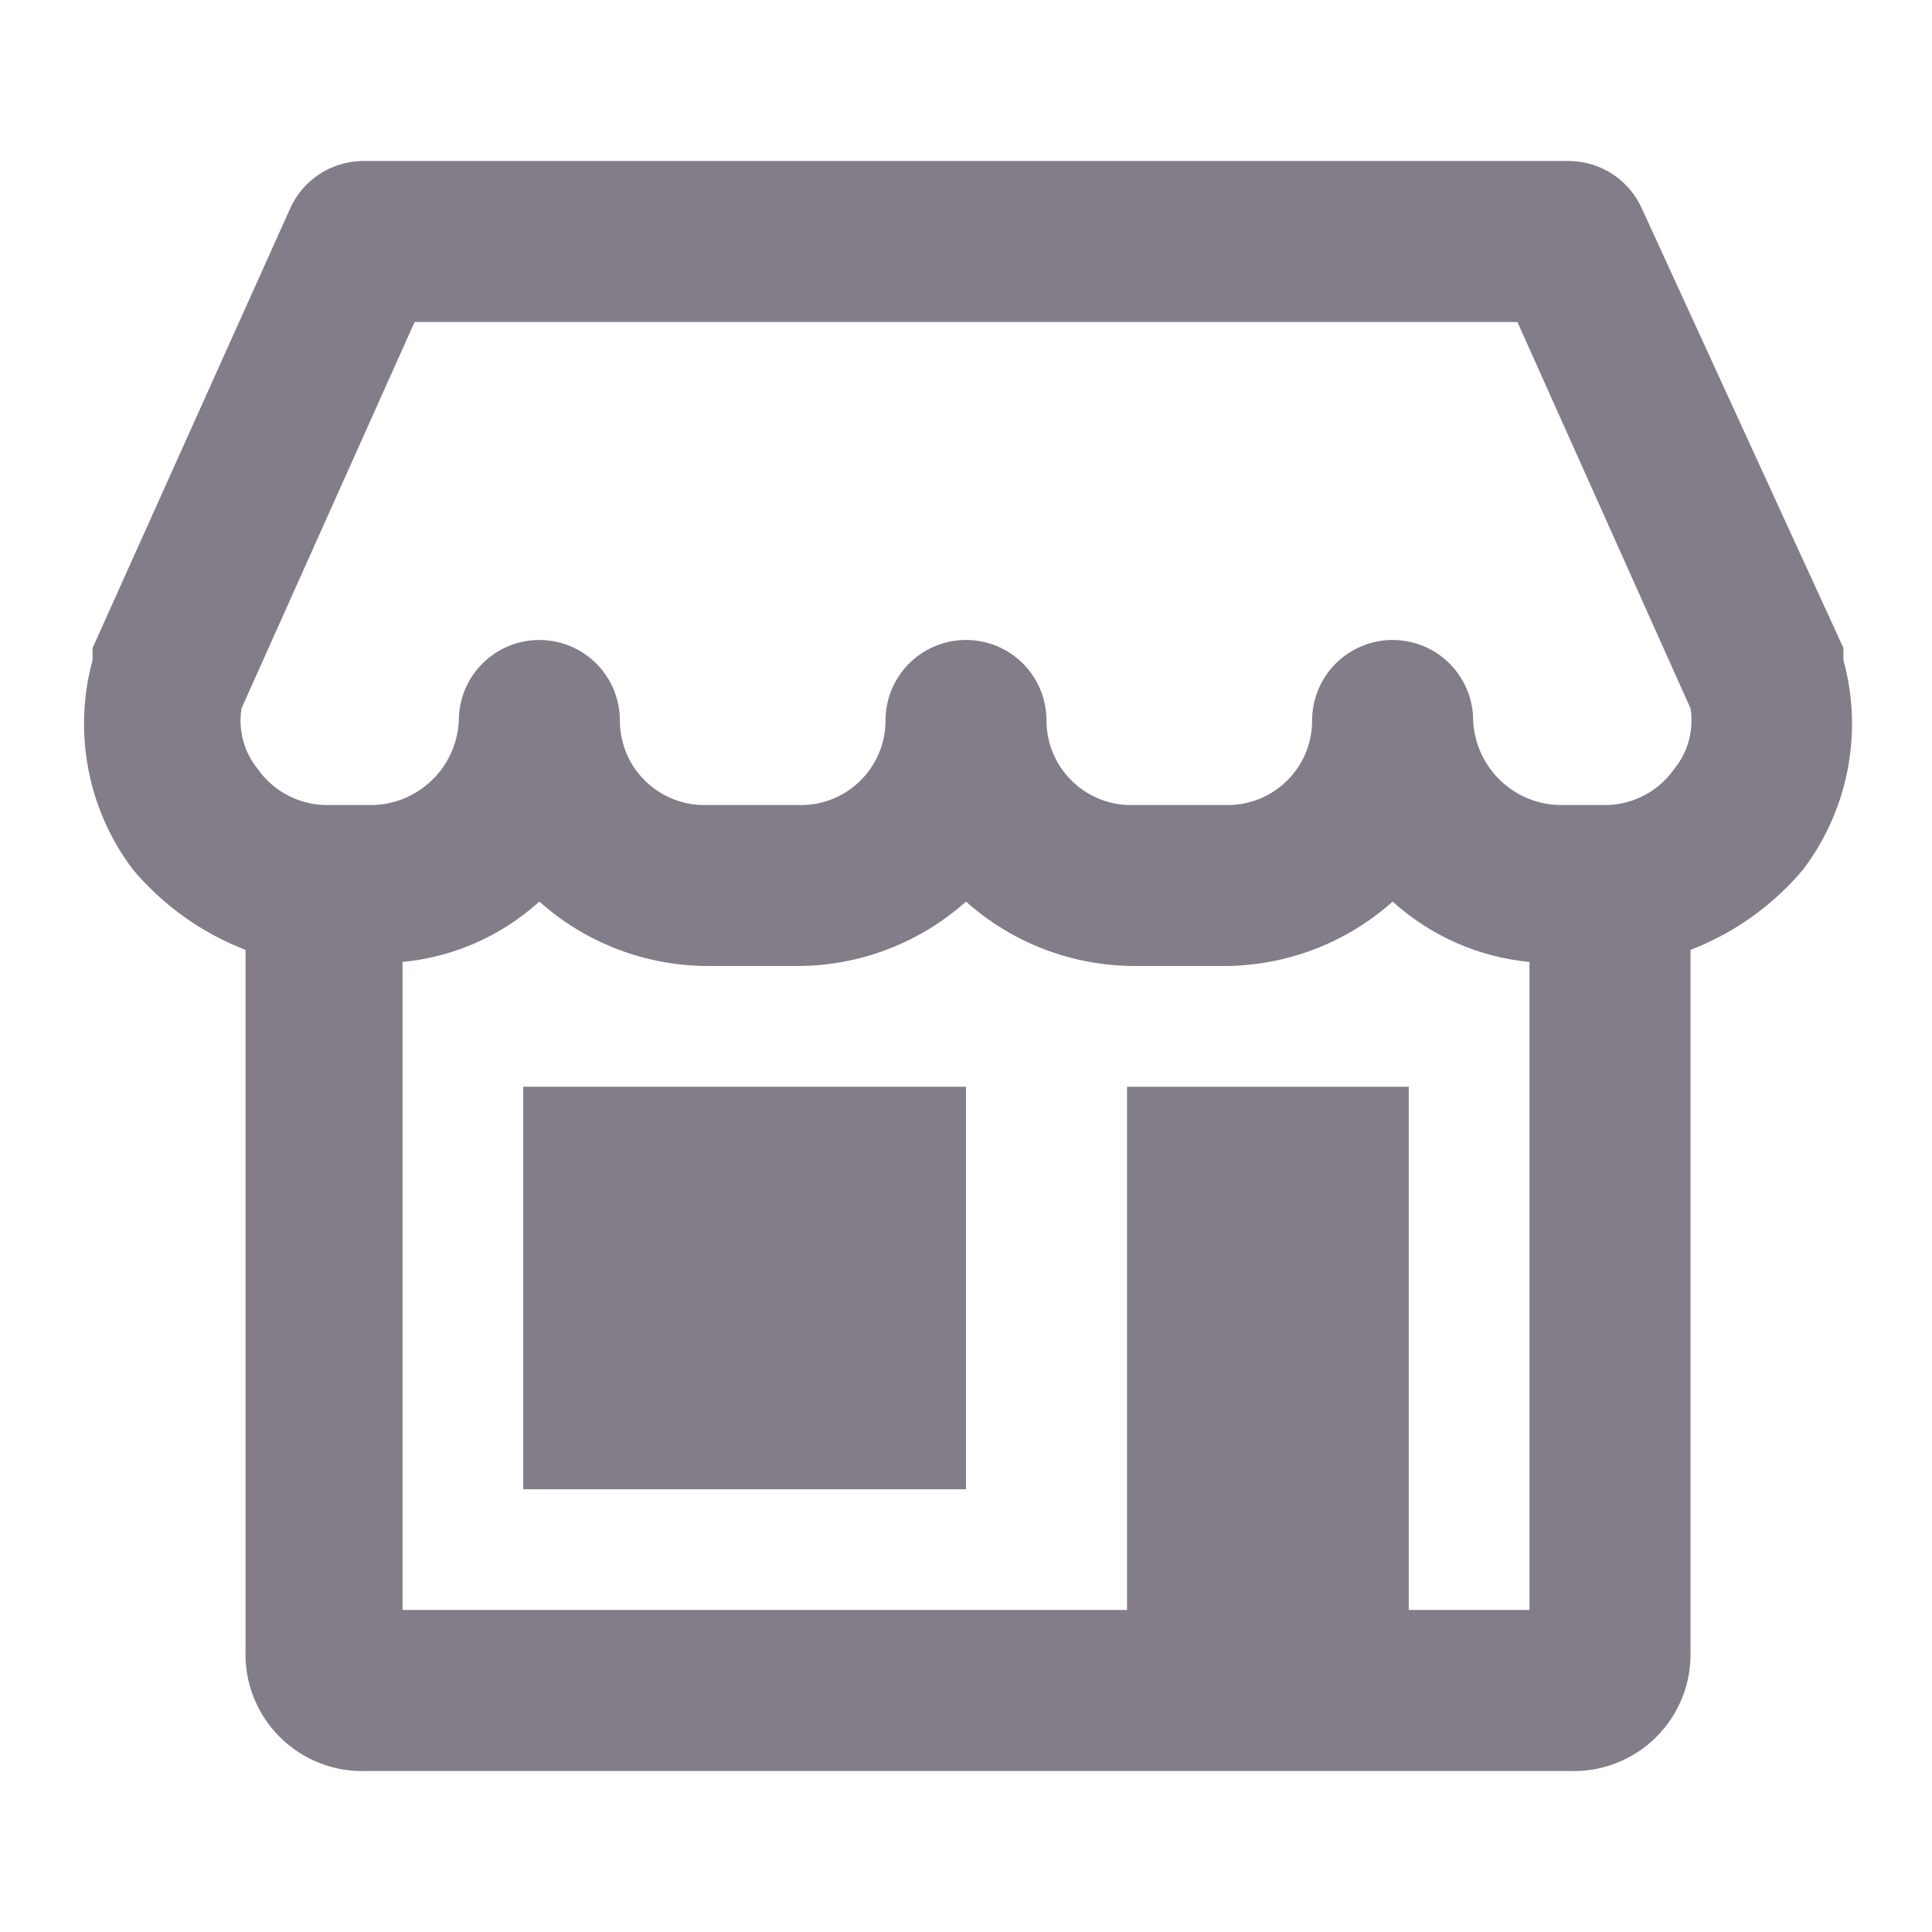<svg width="32" height="32" viewBox="0 0 32 32" fill="none" xmlns="http://www.w3.org/2000/svg">
<g clip-path="url(#clip0_22_112)">
<path d="M30.533 10.933V10.733L27.2 3.466C27.098 3.232 26.93 3.032 26.718 2.89C26.505 2.748 26.256 2.671 26 2.667H6C5.744 2.671 5.495 2.748 5.282 2.89C5.07 3.032 4.902 3.232 4.8 3.466L1.533 10.733V10.933C1.372 11.524 1.348 12.143 1.464 12.744C1.579 13.345 1.831 13.912 2.2 14.4C2.7 14.995 3.342 15.454 4.067 15.733V27.333C4.057 27.598 4.103 27.863 4.2 28.109C4.297 28.356 4.444 28.581 4.632 28.768C4.819 28.956 5.044 29.103 5.29 29.2C5.537 29.297 5.802 29.343 6.067 29.333H26C26.265 29.343 26.529 29.297 26.776 29.2C27.023 29.103 27.247 28.956 27.435 28.768C27.622 28.581 27.77 28.356 27.867 28.109C27.964 27.863 28.009 27.598 28 27.333V15.733C28.725 15.454 29.367 14.995 29.867 14.4C30.236 13.912 30.488 13.345 30.603 12.744C30.719 12.143 30.695 11.524 30.533 10.933ZM4 11.733L6.867 5.333H25.133L28 11.733C28.029 11.909 28.019 12.089 27.974 12.262C27.927 12.434 27.846 12.595 27.733 12.733C27.599 12.926 27.42 13.081 27.21 13.186C27 13.291 26.768 13.342 26.533 13.333H25.933C25.741 13.342 25.548 13.313 25.367 13.248C25.185 13.182 25.019 13.081 24.876 12.951C24.734 12.821 24.619 12.664 24.537 12.49C24.455 12.315 24.409 12.126 24.4 11.933C24.4 11.579 24.259 11.24 24.009 10.99C23.759 10.74 23.42 10.6 23.067 10.6C22.713 10.6 22.374 10.74 22.124 10.99C21.874 11.24 21.733 11.579 21.733 11.933C21.733 12.123 21.695 12.31 21.621 12.485C21.546 12.659 21.437 12.816 21.3 12.947C21.163 13.078 21 13.18 20.823 13.246C20.645 13.313 20.456 13.342 20.267 13.333H18.8C18.611 13.342 18.421 13.313 18.244 13.246C18.066 13.18 17.904 13.078 17.767 12.947C17.63 12.816 17.52 12.659 17.446 12.485C17.371 12.31 17.333 12.123 17.333 11.933C17.333 11.579 17.193 11.24 16.943 10.99C16.693 10.74 16.354 10.6 16 10.6C15.646 10.6 15.307 10.74 15.057 10.99C14.807 11.24 14.667 11.579 14.667 11.933C14.667 12.123 14.629 12.31 14.554 12.485C14.48 12.659 14.37 12.816 14.233 12.947C14.096 13.078 13.934 13.18 13.756 13.246C13.579 13.313 13.389 13.342 13.2 13.333H11.733C11.544 13.342 11.355 13.313 11.177 13.246C10.999 13.18 10.837 13.078 10.7 12.947C10.563 12.816 10.454 12.659 10.379 12.485C10.305 12.31 10.267 12.123 10.267 11.933C10.267 11.579 10.126 11.24 9.876 10.99C9.626 10.74 9.287 10.6 8.933 10.6C8.58 10.6 8.241 10.74 7.991 10.99C7.74 11.24 7.6 11.579 7.6 11.933C7.591 12.126 7.545 12.315 7.463 12.49C7.382 12.664 7.266 12.821 7.124 12.951C6.981 13.081 6.815 13.182 6.633 13.248C6.452 13.313 6.259 13.342 6.067 13.333H5.467C5.232 13.342 5 13.291 4.79 13.186C4.58 13.081 4.4 12.926 4.267 12.733C4.154 12.595 4.072 12.434 4.027 12.262C3.981 12.089 3.972 11.909 4 11.733ZM23.333 26.666V18H18.667V26.666H6.667V15.933C7.51 15.853 8.305 15.502 8.933 14.933C9.704 15.621 10.701 16.001 11.733 16H13.2C14.233 16.001 15.229 15.621 16 14.933C16.77 15.621 17.767 16.001 18.8 16H20.267C21.299 16.001 22.296 15.621 23.067 14.933C23.695 15.502 24.49 15.853 25.333 15.933V26.666H23.333Z" fill="#827D89"/>
<path d="M16 18H8.667V24.667H16V18Z" fill="#827D89"/>
</g>
<defs>
<clipPath id="clip0_22_112">
<rect width="32" height="32" fill="white"/>
</clipPath>
</defs>
</svg>
